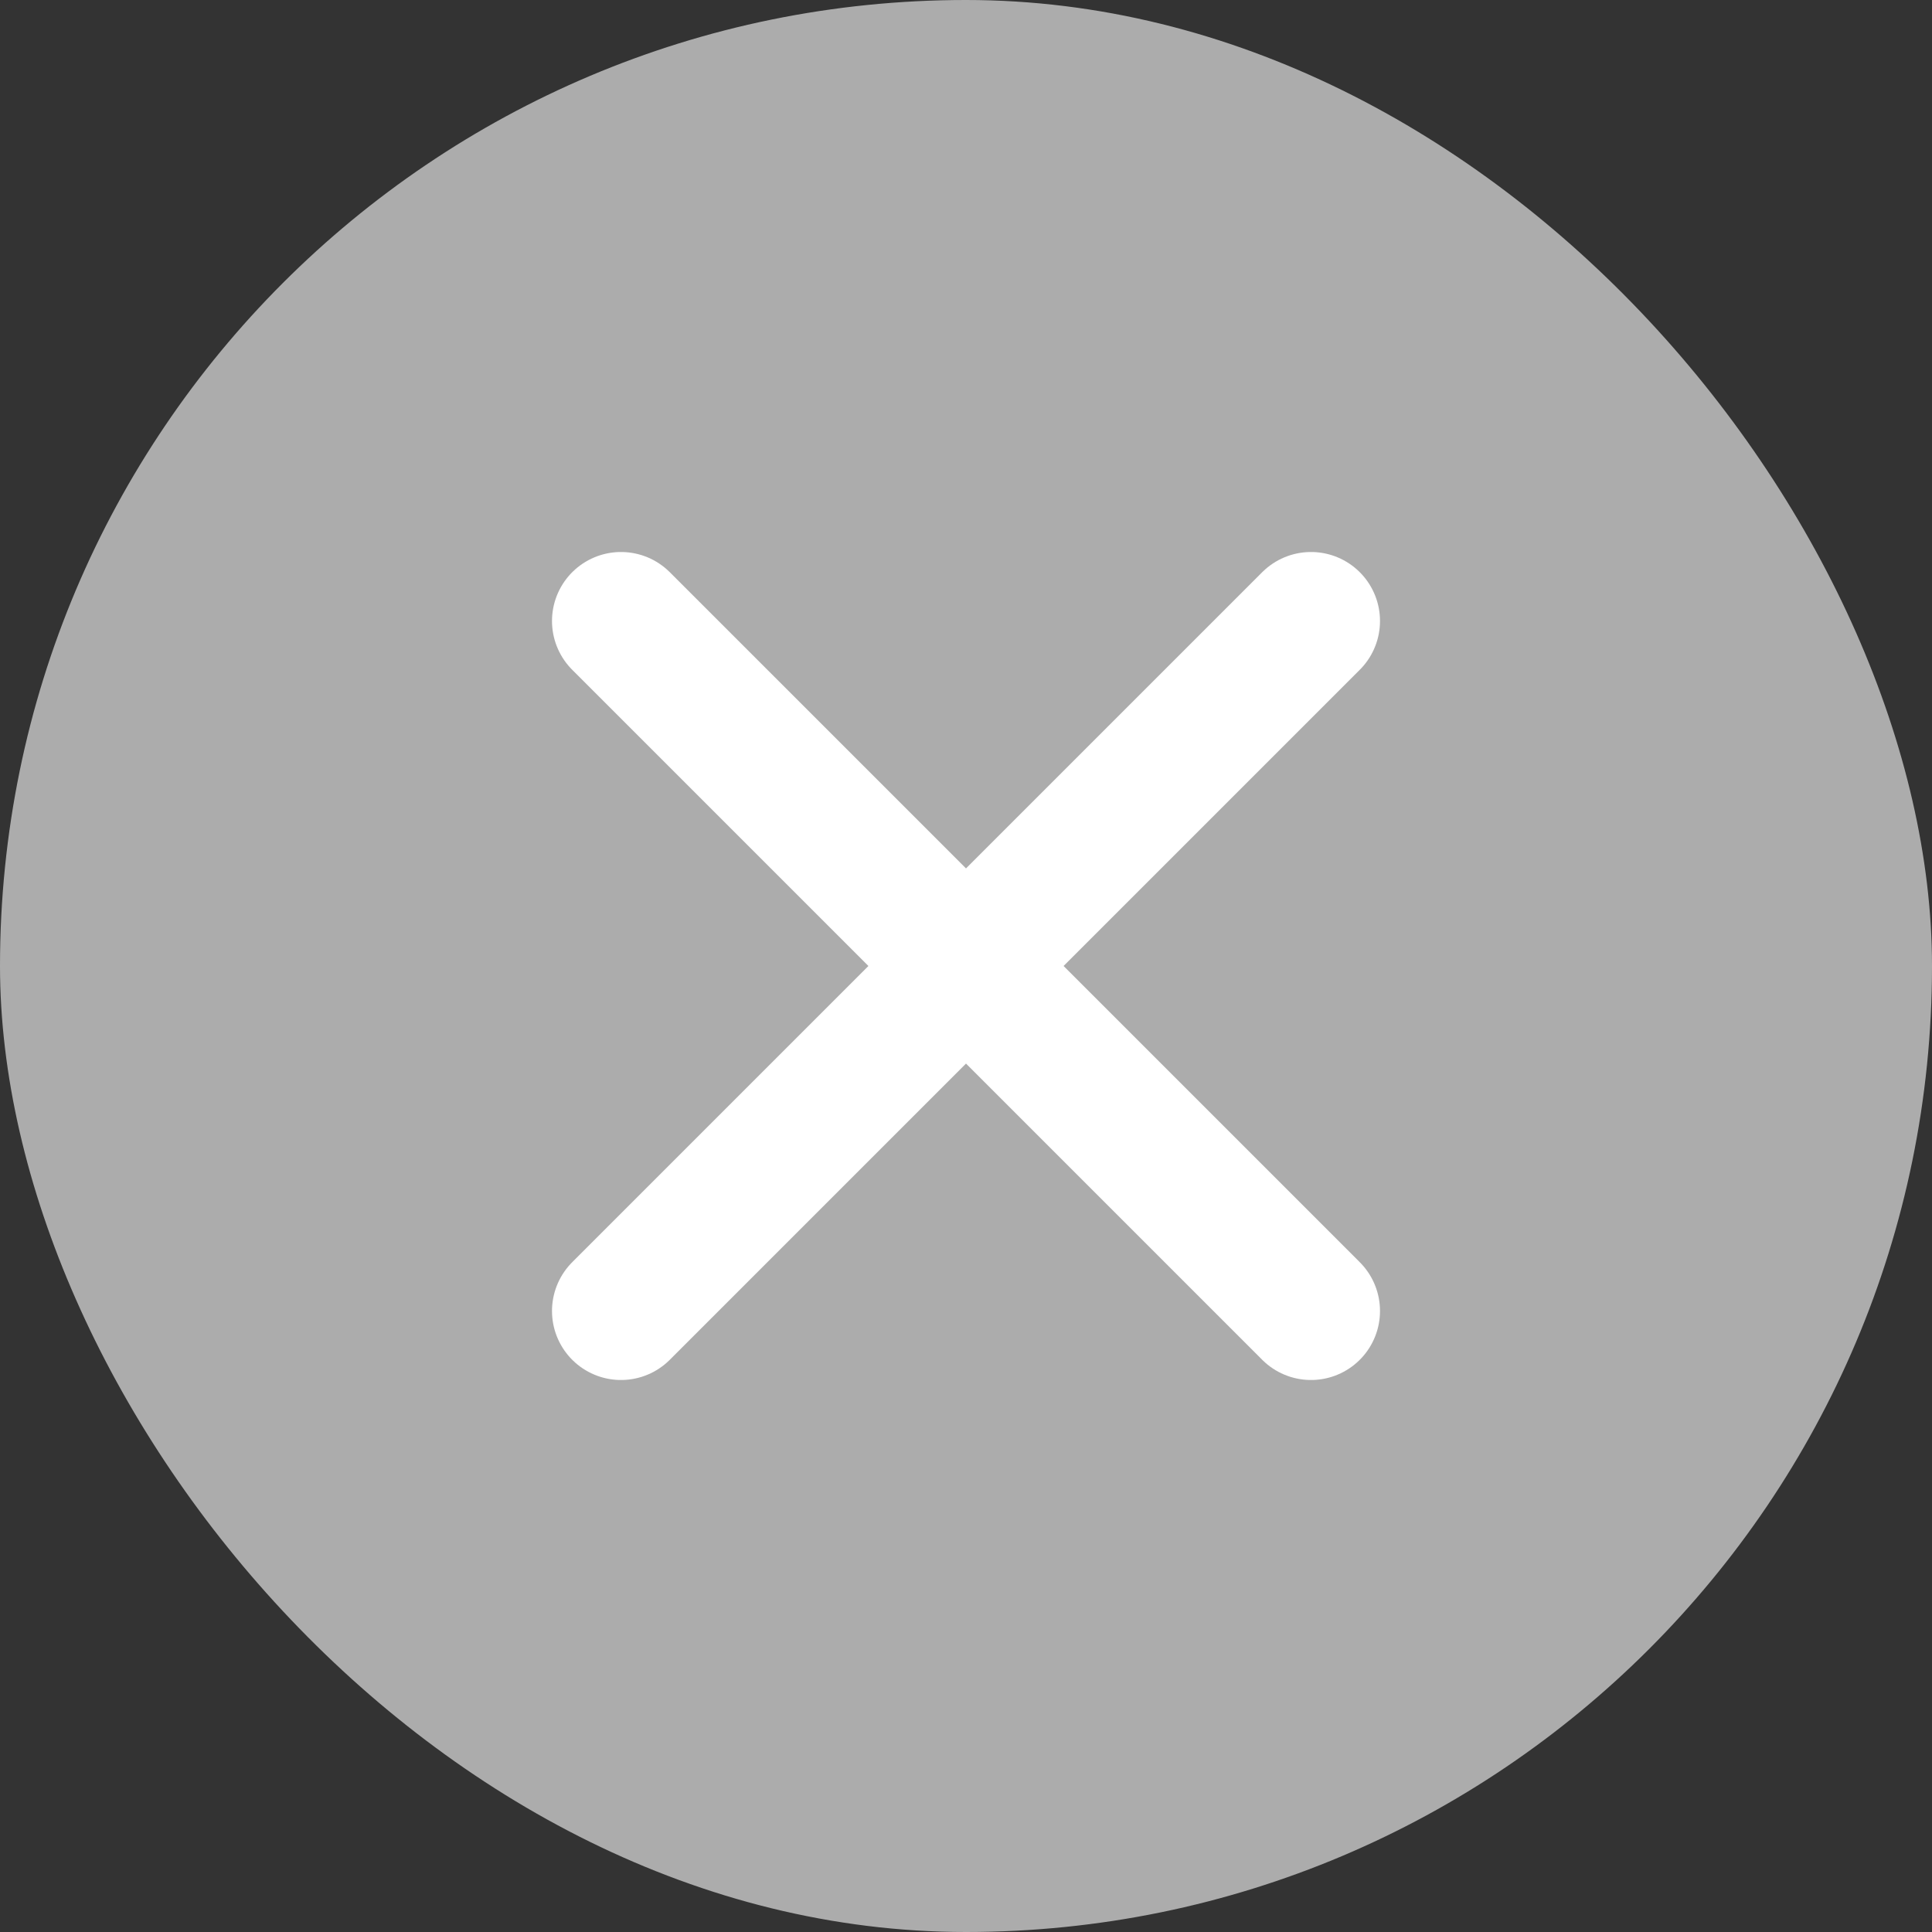 <svg width="14" height="14" viewBox="0 0 14 14" fill="none" xmlns="http://www.w3.org/2000/svg">
<rect x="0" y="0" width="14" height="14" fill="#333333" stroke="none"/>
<rect width="14" height="14" rx="7" fill="#ACACAC"/>
<path d="M4.5 4.5L9.5 9.5M9.5 4.5L4.5 9.5" stroke="white" stroke-linecap="round" stroke-linejoin="round"/>
</svg>
